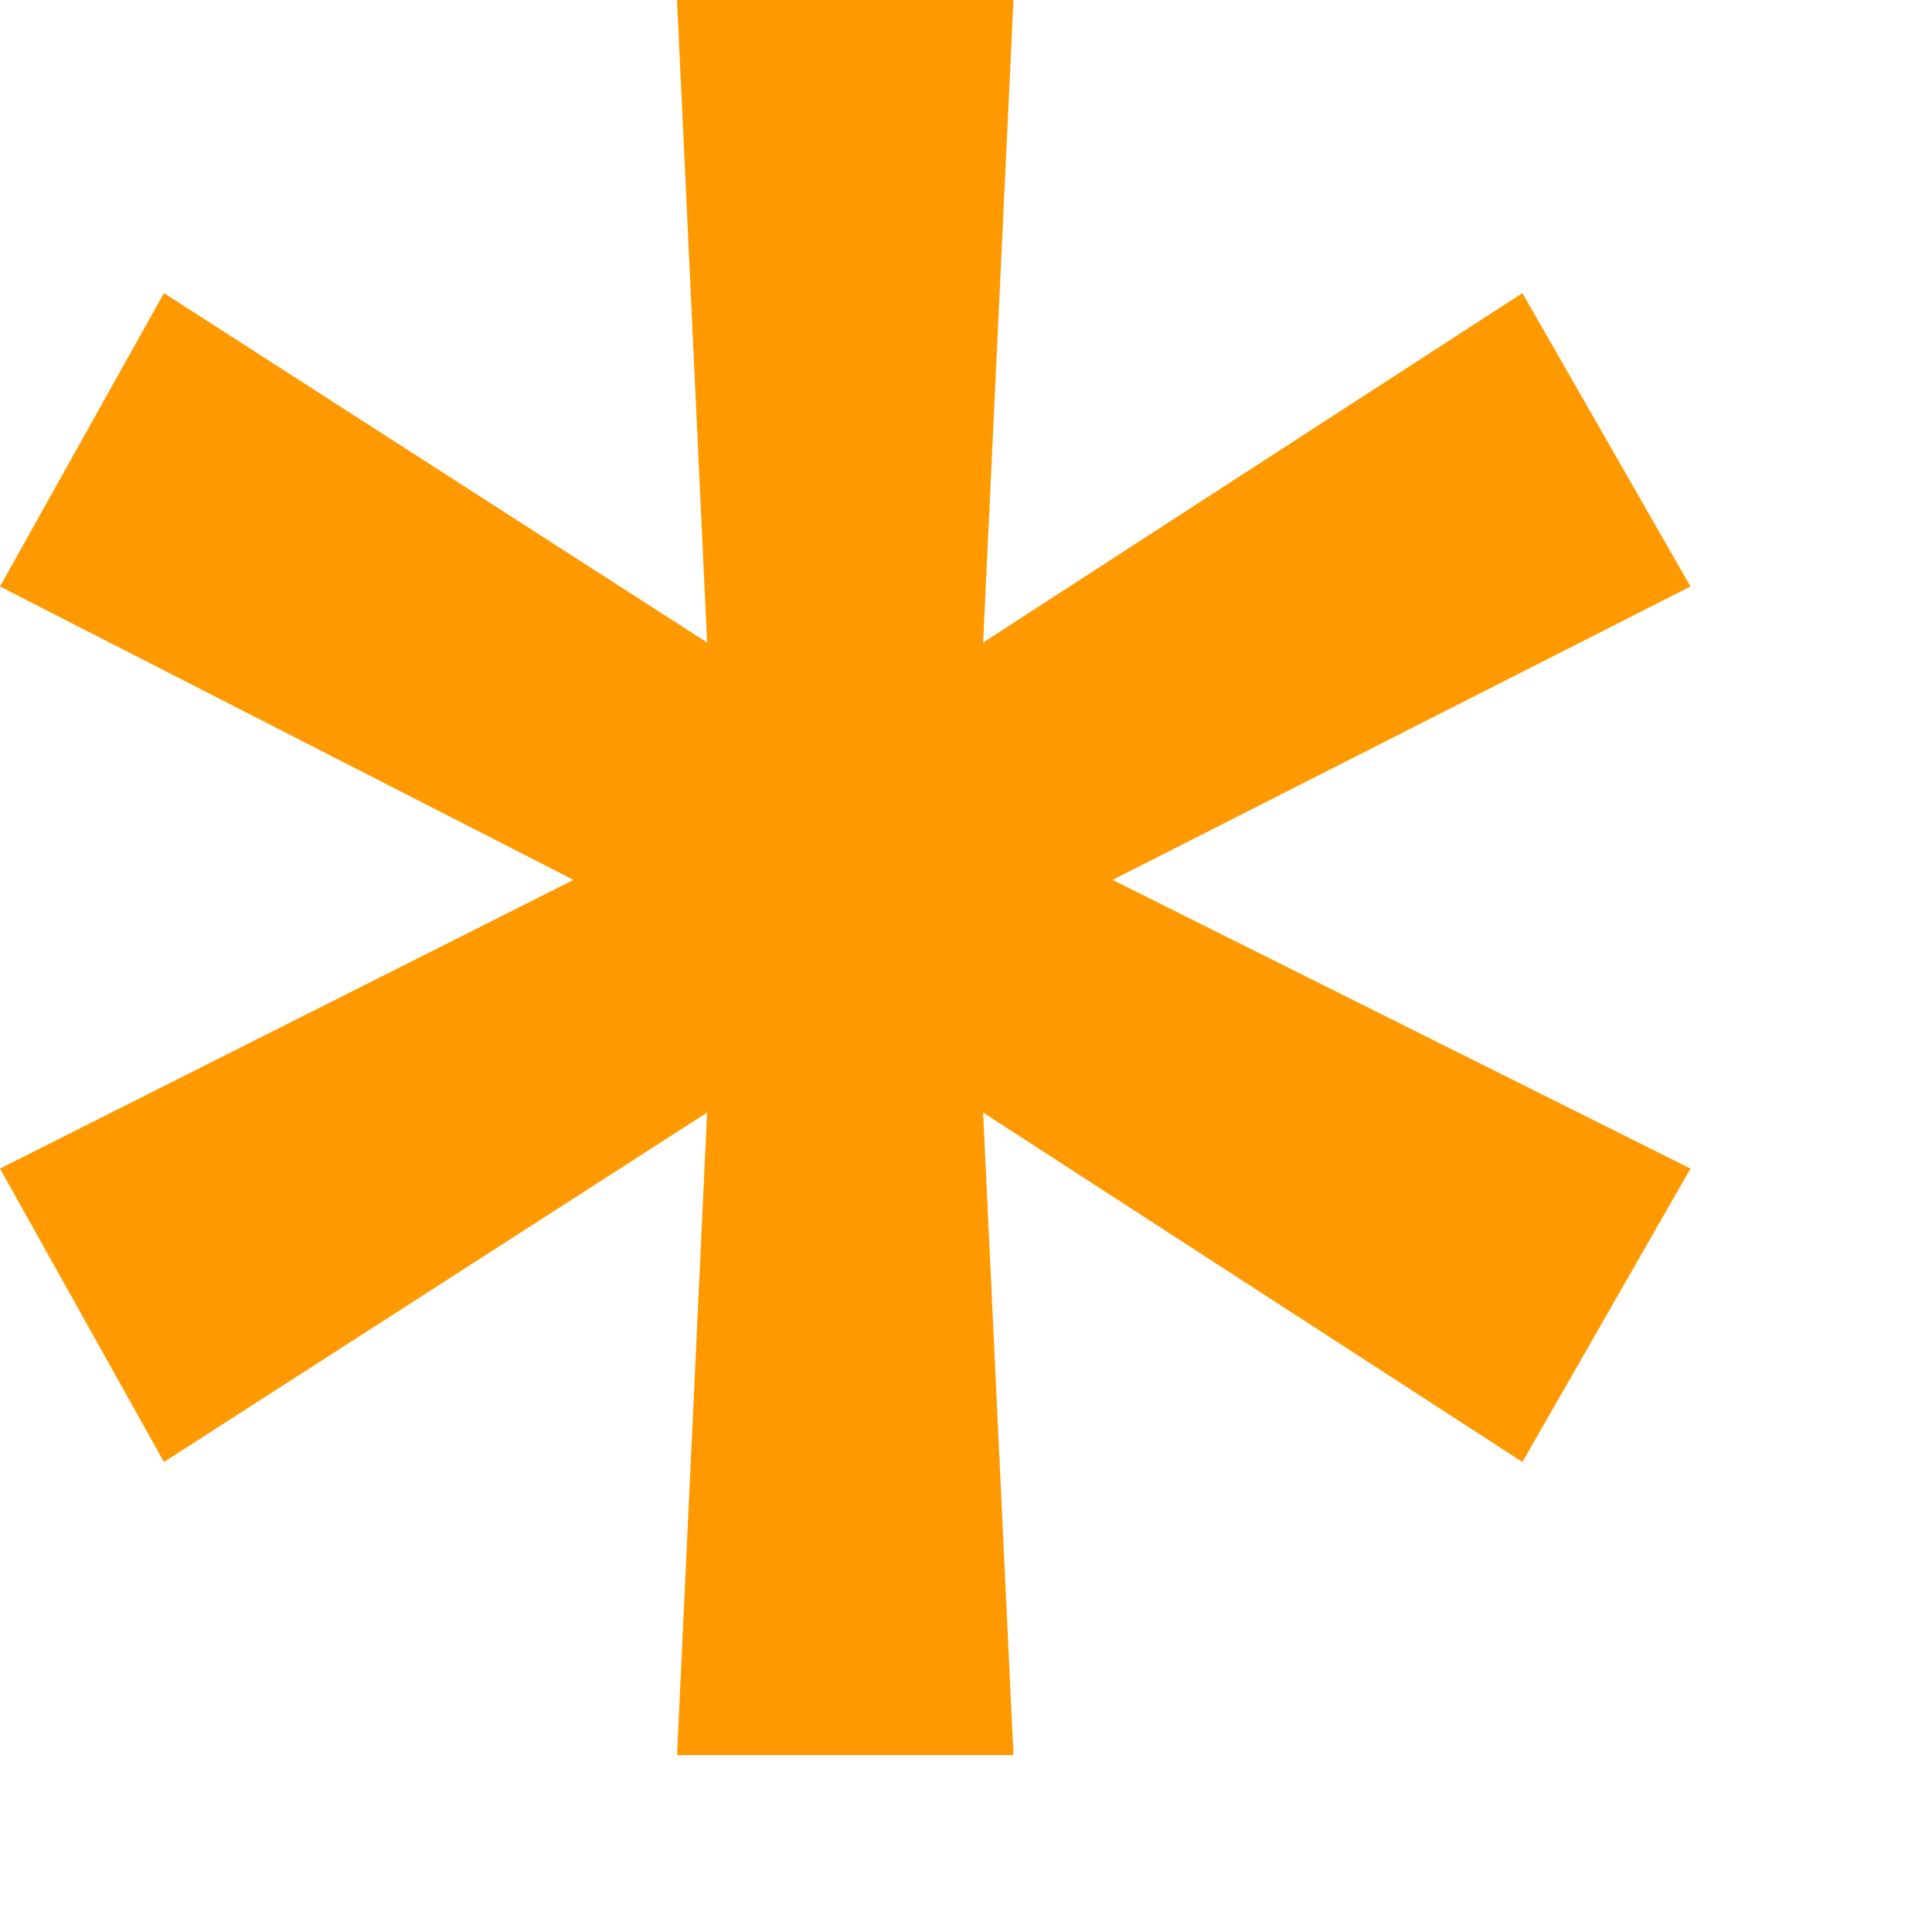 <svg width="7" height="7" viewBox="0 0 7 7" fill="none" xmlns="http://www.w3.org/2000/svg">
<path id="*" d="M2.453 6.359L2.562 4.031L0.594 5.297L0 4.234L2.078 3.188L0 2.125L0.594 1.062L2.562 2.328L2.453 0H3.672L3.562 2.328L5.516 1.062L6.125 2.125L4.031 3.188L6.125 4.234L5.516 5.297L3.562 4.031L3.672 6.359H2.453Z" fill="#FF9900"/>
</svg>
